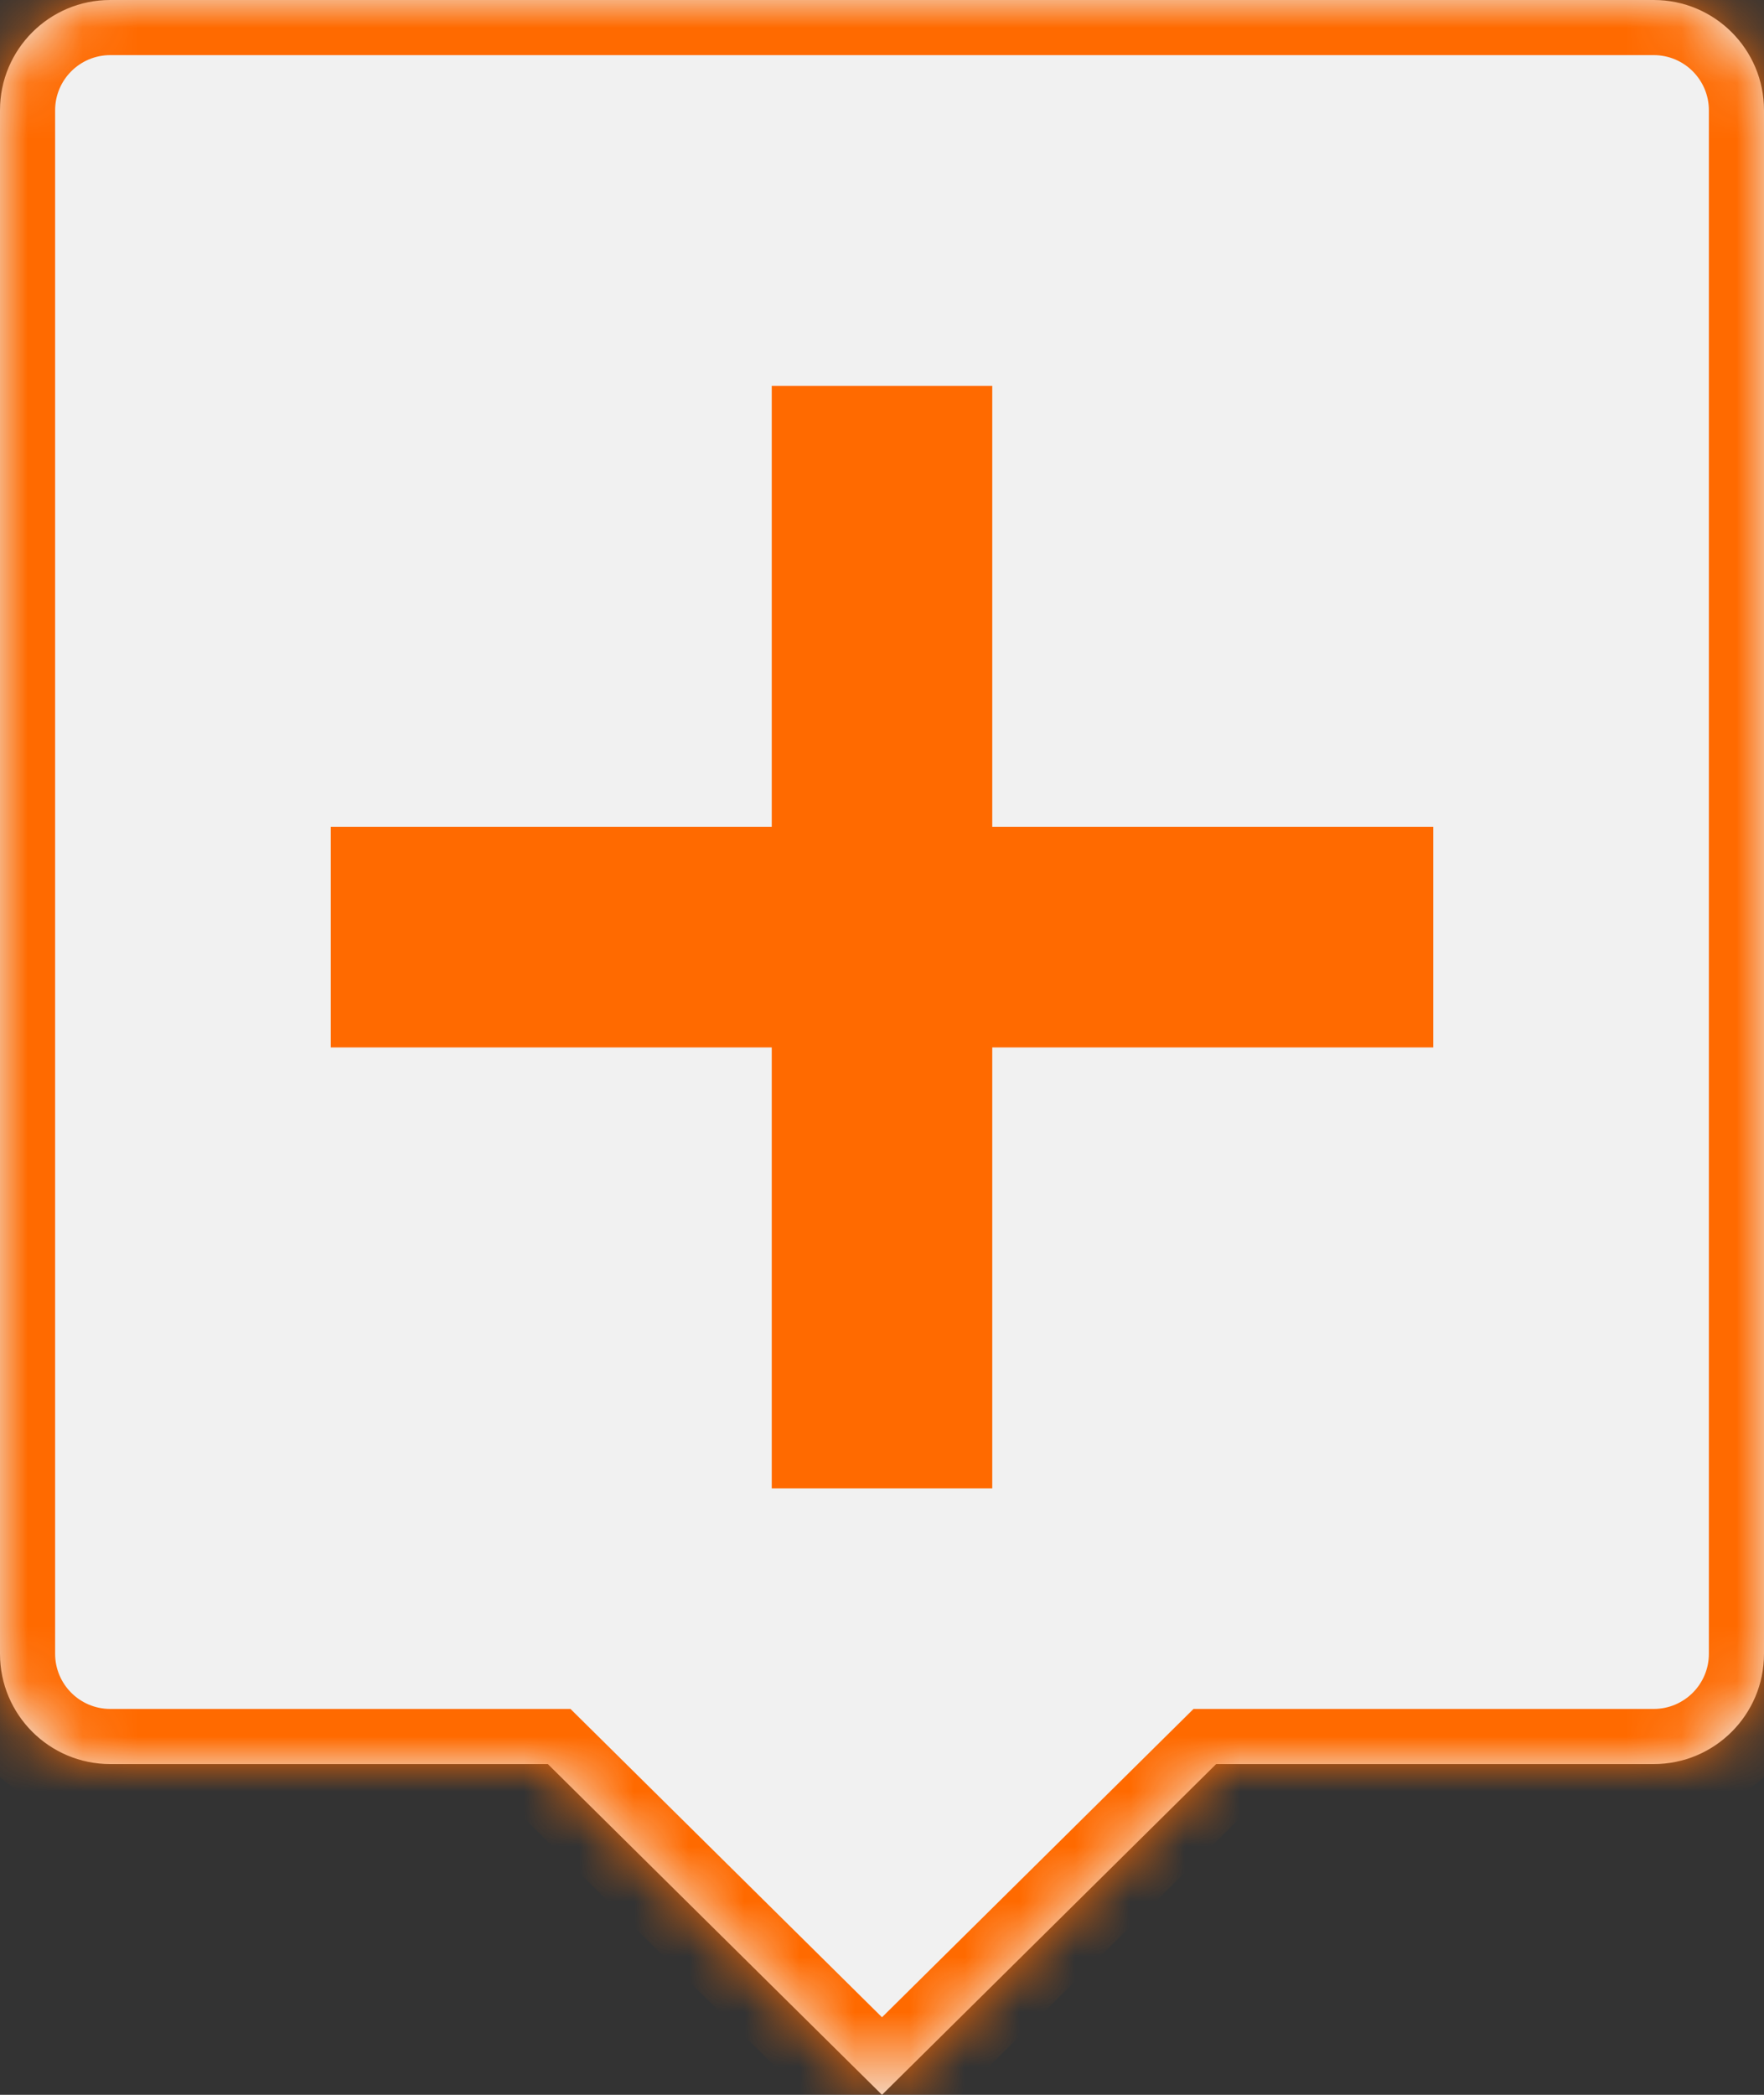 <svg width="32" height="38" viewBox="0 0 32 38" fill="none" xmlns="http://www.w3.org/2000/svg">
<rect x="0" y="0" width="32" height="38" fill="#333333" stroke="none"/>
<mask id="path-1-inside-1_8_24" fill="white">
<path d="M16 38L9.938 32H2C0.895 32 0 31.105 0 30V2C0 0.895 0.895 0 2 0H30C31.105 0 32 0.895 32 2V30C32 31.105 31.105 32 30 32H22.062L16 38Z"/>
</mask>
<path d="M16 38L9.938 32H2C0.895 32 0 31.105 0 30V2C0 0.895 0.895 0 2 0H30C31.105 0 32 0.895 32 2V30C32 31.105 31.105 32 30 32H22.062L16 38Z" fill="#F1F1F1"/>
<path d="M16 38L15.297 38.711L16 39.407L16.703 38.711L16 38ZM9.938 32L10.641 31.289L10.349 31H9.938V32ZM22.062 32V31H21.651L21.359 31.289L22.062 32ZM16 38L16.703 37.289L10.641 31.289L9.938 32L9.234 32.711L15.297 38.711L16 38ZM9.938 32V31H2V32V33H9.938V32ZM2 32V31C1.448 31 1 30.552 1 30H0H-1C-1 31.657 0.343 33 2 33V32ZM0 30H1V2H0H-1V30H0ZM0 2H1C1 1.448 1.448 1 2 1V0V-1C0.343 -1 -1 0.343 -1 2H0ZM2 0V1H30V0V-1H2V0ZM30 0V1C30.552 1 31 1.448 31 2H32H33C33 0.343 31.657 -1 30 -1V0ZM32 2H31V30H32H33V2H32ZM32 30H31C31 30.552 30.552 31 30 31V32V33C31.657 33 33 31.657 33 30H32ZM30 32V31H22.062V32V33H30V32ZM22.062 32L21.359 31.289L15.297 37.289L16 38L16.703 38.711L22.766 32.711L22.062 32Z" fill="#FF6A00" mask="url(#path-1-inside-1_8_24)"/>
<rect x="14.5" y="7.5" width="3" height="19" fill="#FF6A00" stroke="#FF6A00"/>
<rect x="25.5" y="15.5" width="3" height="19" transform="rotate(90 25.5 15.5)" fill="#FF6A00" stroke="#FF6A00"/>
</svg>
